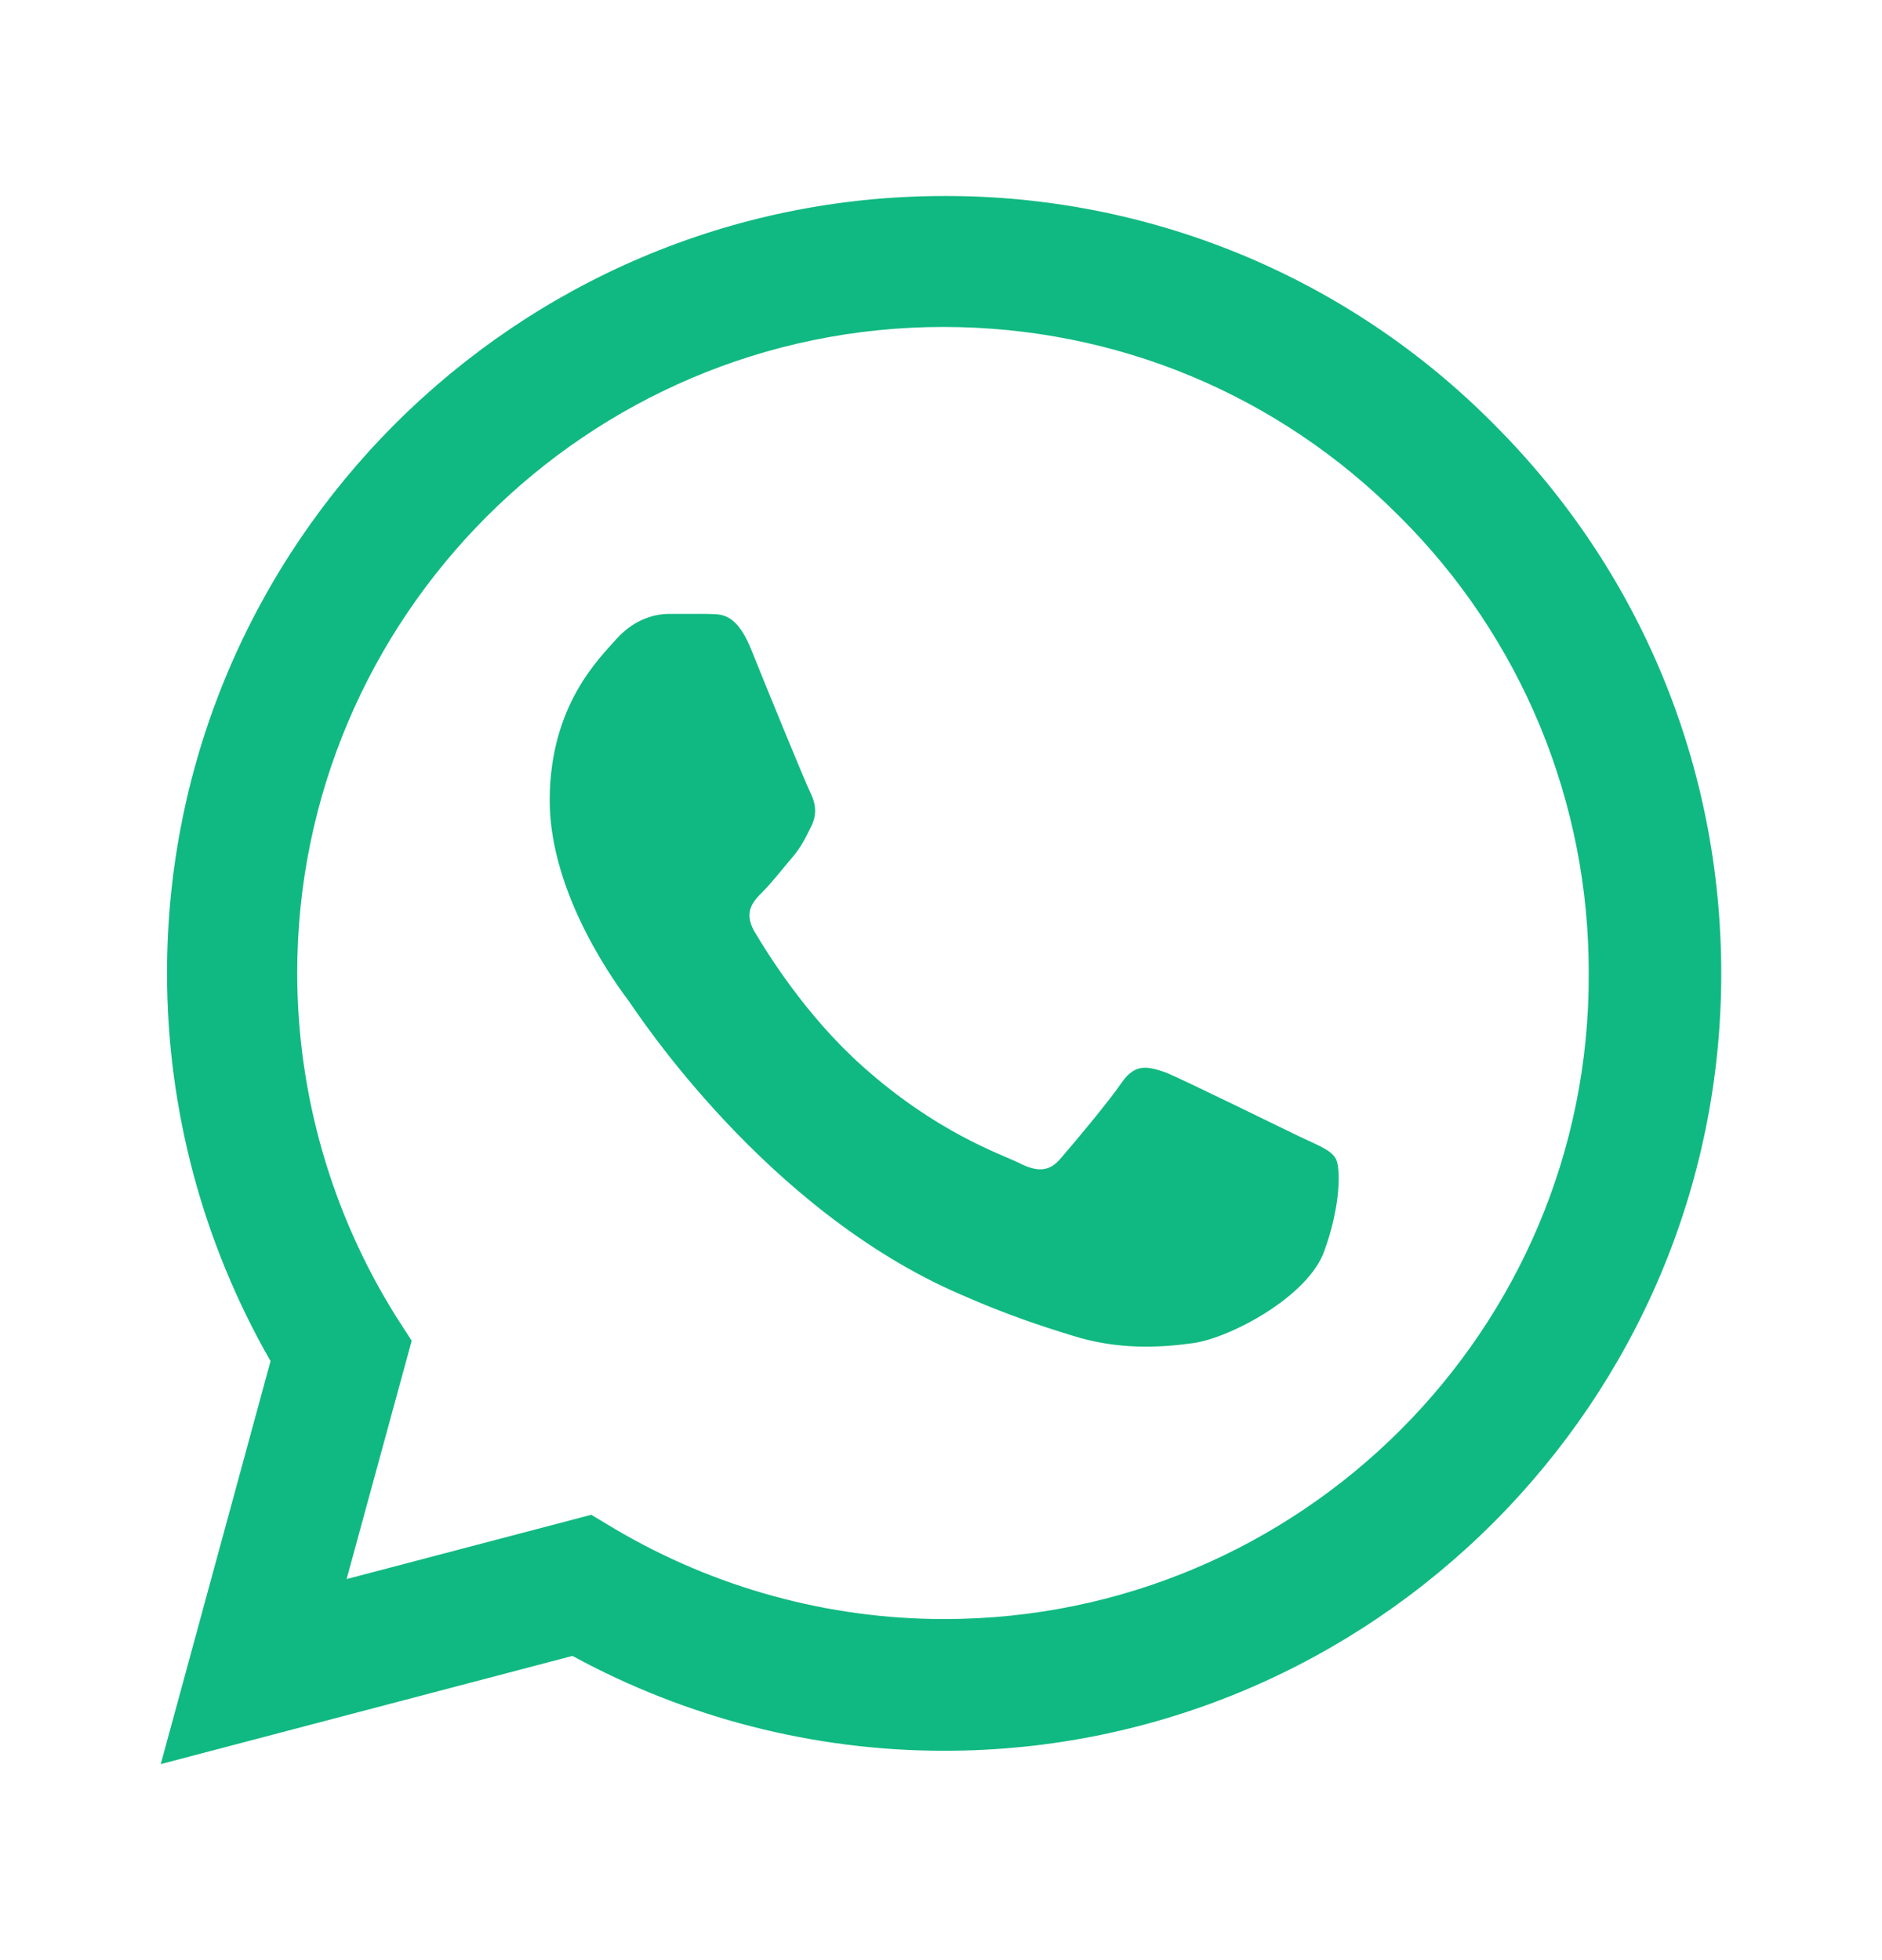 <svg width="24" height="25" viewBox="0 0 24 25" fill="none" xmlns="http://www.w3.org/2000/svg">
<path d="M19.05 5.41C18.133 4.484 17.041 3.75 15.838 3.25C14.634 2.751 13.343 2.496 12.04 2.5C6.58 2.5 2.13 6.95 2.13 12.41C2.13 14.16 2.59 15.86 3.45 17.36L2.05 22.5L7.3 21.12C8.75 21.91 10.38 22.33 12.04 22.33C17.5 22.33 21.95 17.88 21.95 12.42C21.95 9.77 20.92 7.28 19.05 5.41ZM12.04 20.65C10.56 20.65 9.11 20.25 7.84 19.5L7.54 19.32L4.42 20.14L5.25 17.1L5.05 16.79C4.228 15.477 3.791 13.959 3.79 12.41C3.79 7.87 7.49 4.17 12.03 4.17C14.23 4.17 16.3 5.03 17.85 6.59C18.618 7.354 19.226 8.263 19.64 9.263C20.053 10.264 20.264 11.337 20.26 12.42C20.28 16.96 16.58 20.65 12.04 20.65ZM16.56 14.49C16.31 14.37 15.09 13.77 14.87 13.68C14.64 13.6 14.48 13.56 14.31 13.8C14.14 14.05 13.67 14.61 13.53 14.77C13.39 14.94 13.24 14.96 12.99 14.83C12.74 14.71 11.94 14.44 11 13.6C10.26 12.94 9.77 12.13 9.62 11.88C9.48 11.63 9.6 11.5 9.73 11.37C9.84 11.26 9.98 11.08 10.1 10.94C10.22 10.8 10.27 10.69 10.35 10.53C10.43 10.36 10.39 10.22 10.33 10.1C10.27 9.98 9.77 8.76 9.57 8.26C9.37 7.78 9.16 7.84 9.01 7.83H8.53C8.36 7.83 8.1 7.89 7.87 8.14C7.65 8.39 7.01 8.99 7.01 10.21C7.01 11.43 7.9 12.61 8.02 12.77C8.14 12.94 9.77 15.44 12.25 16.51C12.84 16.77 13.3 16.92 13.66 17.03C14.25 17.22 14.79 17.19 15.22 17.13C15.7 17.06 16.69 16.53 16.89 15.95C17.1 15.37 17.1 14.88 17.03 14.77C16.96 14.66 16.81 14.61 16.56 14.49Z" fill="#10B981"/>
</svg>
